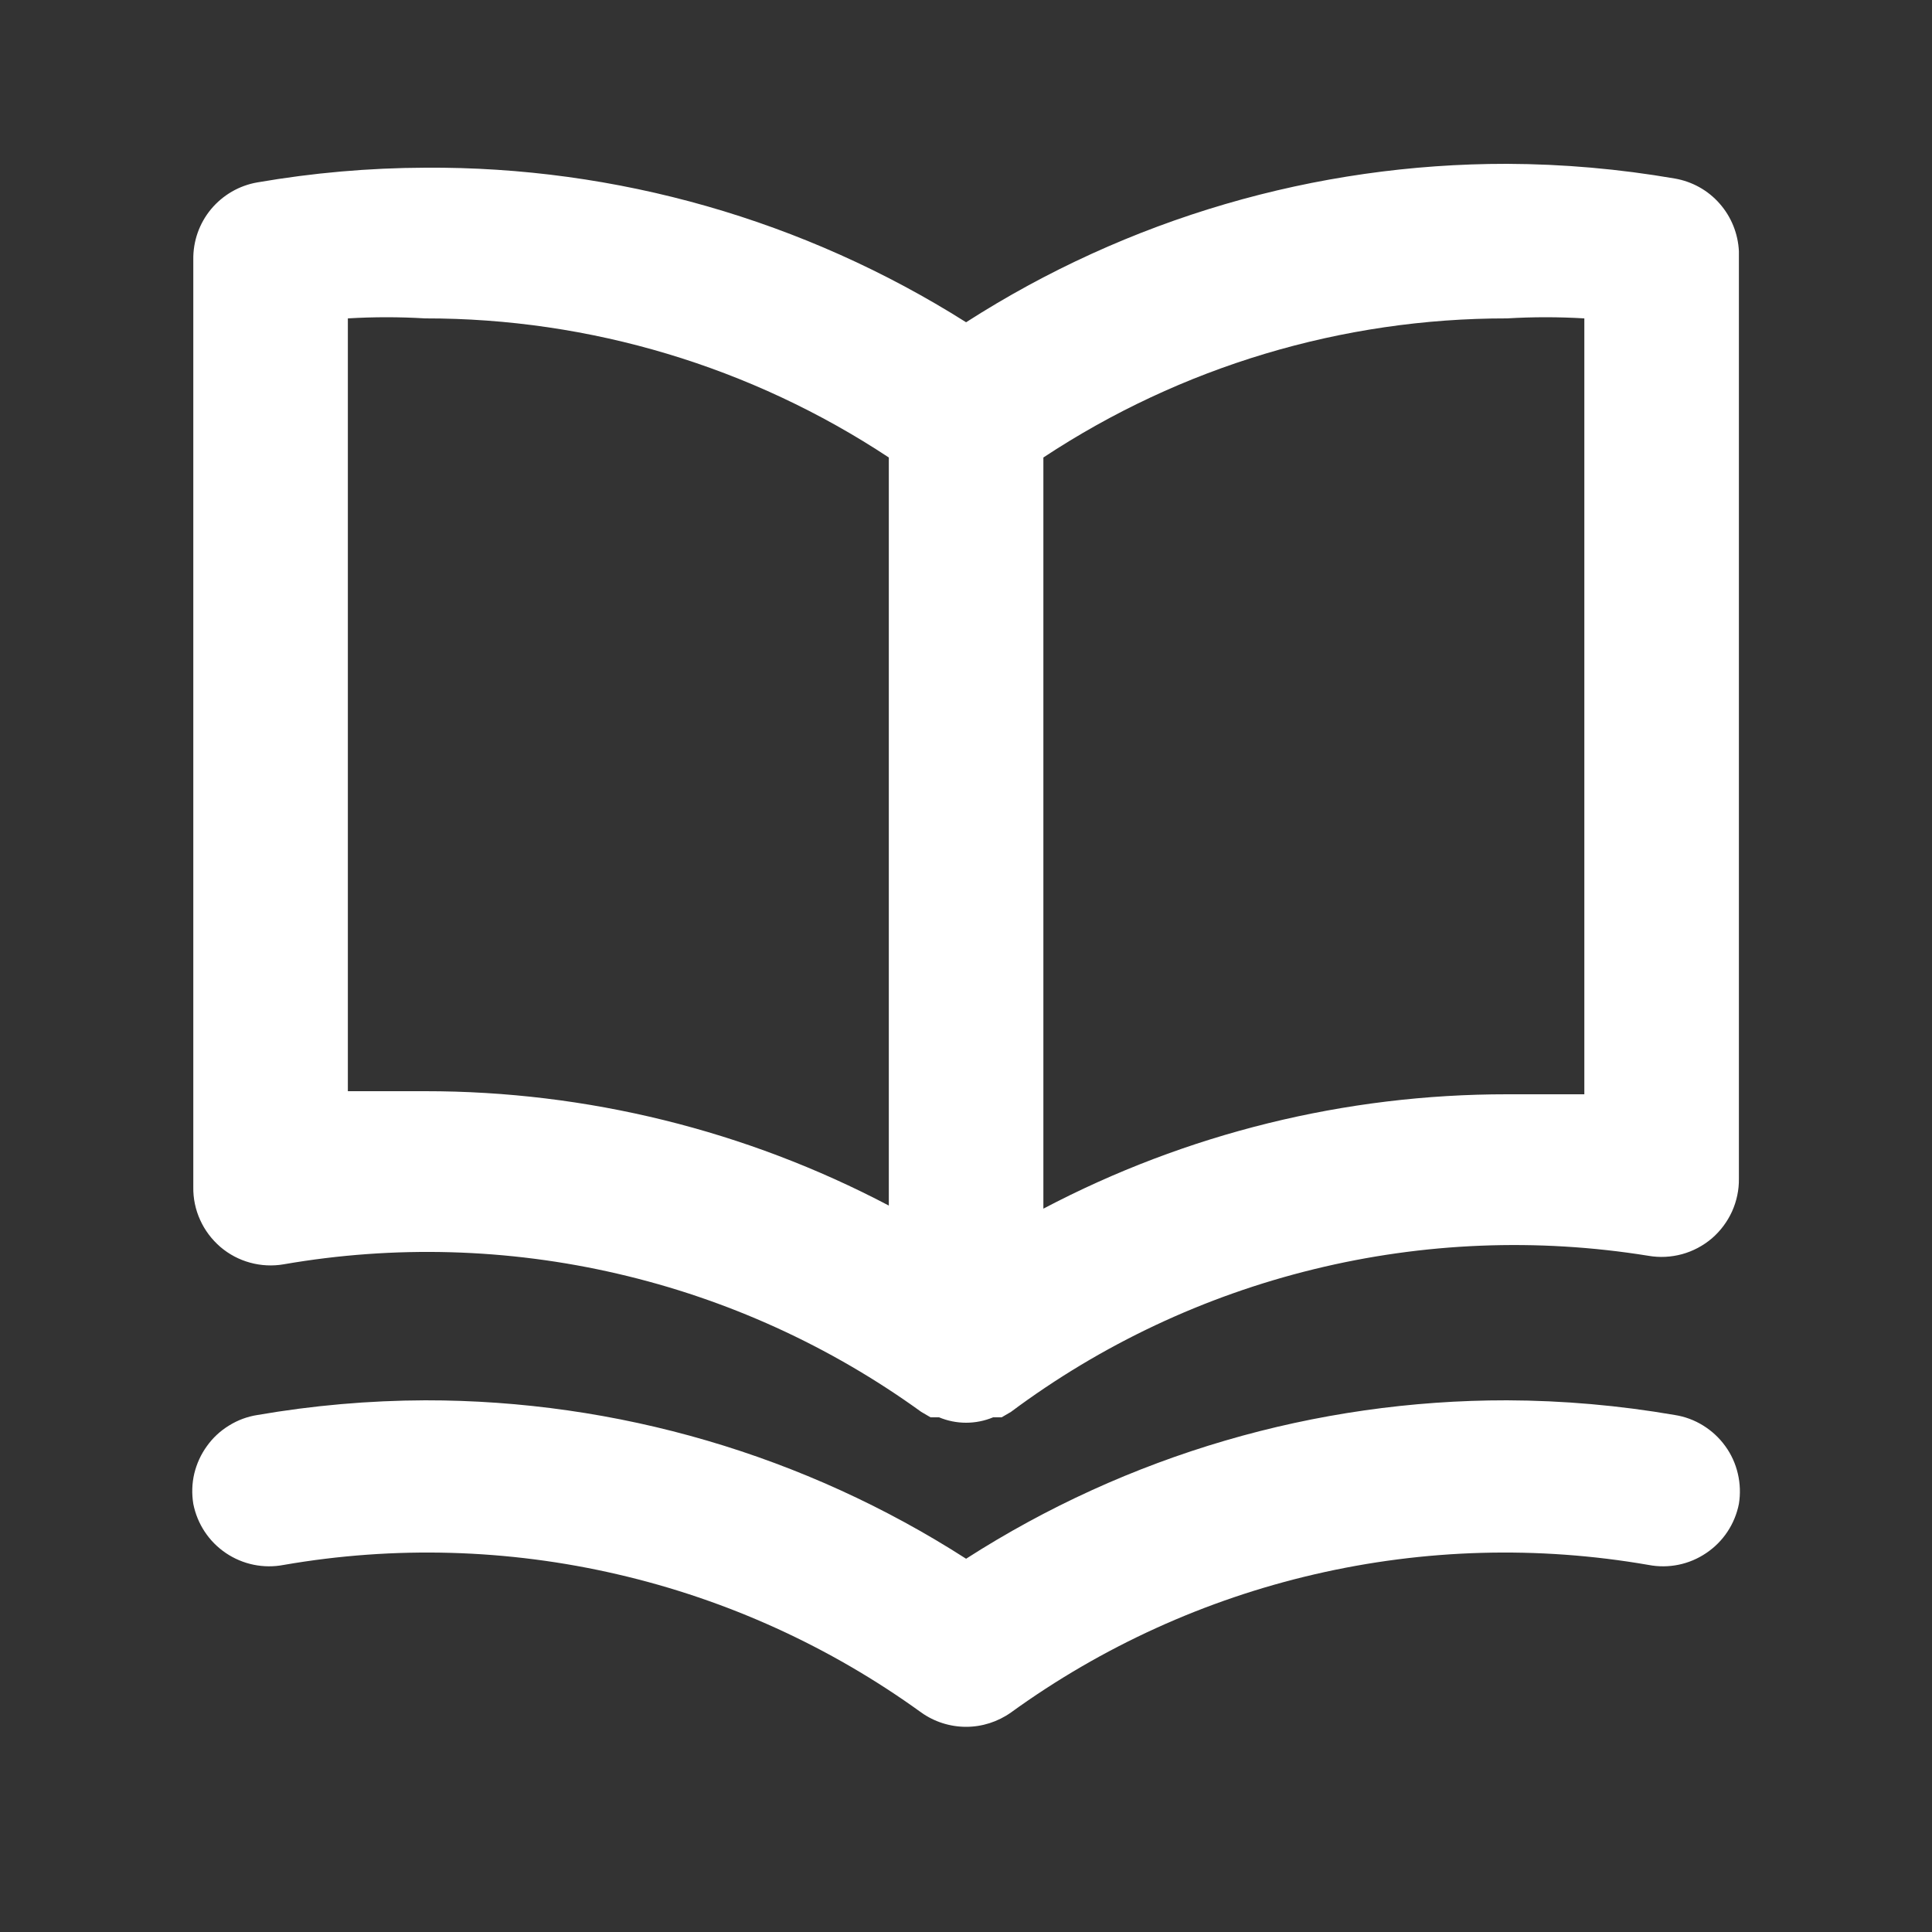 <svg width="20" height="20" viewBox="0 0 20 20" fill="none" xmlns="http://www.w3.org/2000/svg">
<rect x="0" y="0" width="20" height="20" fill="#333333" stroke="none"/>
<path d="M17.337 1.848C16.763 1.749 16.183 1.698 15.601 1.696C13.616 1.694 11.672 2.263 10.001 3.336C8.326 2.278 6.382 1.722 4.401 1.736C3.819 1.738 3.238 1.789 2.665 1.888C2.477 1.92 2.307 2.019 2.185 2.165C2.063 2.312 1.998 2.497 2.001 2.688V12.288C1.999 12.405 2.023 12.522 2.072 12.629C2.12 12.736 2.192 12.831 2.281 12.908C2.37 12.984 2.475 13.04 2.589 13.071C2.702 13.102 2.821 13.108 2.937 13.088C4.083 12.889 5.258 12.922 6.391 13.185C7.525 13.447 8.594 13.934 9.537 14.616L9.633 14.672H9.721C9.81 14.709 9.905 14.728 10.001 14.728C10.097 14.728 10.192 14.709 10.281 14.672H10.369L10.465 14.616C11.401 13.918 12.467 13.416 13.601 13.139C14.735 12.861 15.913 12.814 17.065 13C17.181 13.02 17.299 13.014 17.413 12.983C17.526 12.952 17.631 12.896 17.721 12.82C17.81 12.743 17.881 12.648 17.93 12.541C17.978 12.434 18.003 12.317 18.001 12.2V2.6C17.992 2.418 17.922 2.244 17.801 2.107C17.681 1.97 17.517 1.879 17.337 1.848ZM9.201 12.48C7.721 11.701 6.073 11.295 4.401 11.296C4.137 11.296 3.873 11.296 3.601 11.296V3.296C3.867 3.28 4.134 3.28 4.401 3.296C6.108 3.294 7.777 3.795 9.201 4.736V12.48ZM16.401 11.328C16.129 11.328 15.865 11.328 15.601 11.328C13.928 11.327 12.281 11.733 10.801 12.512V4.736C12.225 3.795 13.894 3.294 15.601 3.296C15.867 3.28 16.134 3.28 16.401 3.296V11.328ZM17.337 14.648C16.763 14.549 16.183 14.498 15.601 14.496C13.616 14.494 11.672 15.063 10.001 16.136C8.33 15.063 6.386 14.494 4.401 14.496C3.819 14.498 3.238 14.549 2.665 14.648C2.561 14.664 2.461 14.701 2.371 14.757C2.281 14.812 2.203 14.884 2.142 14.97C2.08 15.055 2.036 15.152 2.011 15.255C1.987 15.357 1.984 15.464 2.001 15.568C2.042 15.776 2.163 15.959 2.338 16.077C2.514 16.196 2.729 16.24 2.937 16.2C4.083 16.001 5.258 16.034 6.391 16.297C7.525 16.559 8.594 17.046 9.537 17.728C9.672 17.824 9.835 17.876 10.001 17.876C10.167 17.876 10.329 17.824 10.465 17.728C11.407 17.046 12.477 16.559 13.61 16.297C14.744 16.034 15.918 16.001 17.065 16.2C17.273 16.24 17.488 16.196 17.663 16.077C17.839 15.959 17.96 15.776 18.001 15.568C18.018 15.464 18.014 15.357 17.99 15.255C17.966 15.152 17.922 15.055 17.86 14.97C17.798 14.884 17.72 14.812 17.631 14.757C17.541 14.701 17.441 14.664 17.337 14.648Z" fill="white"/>
</svg>

